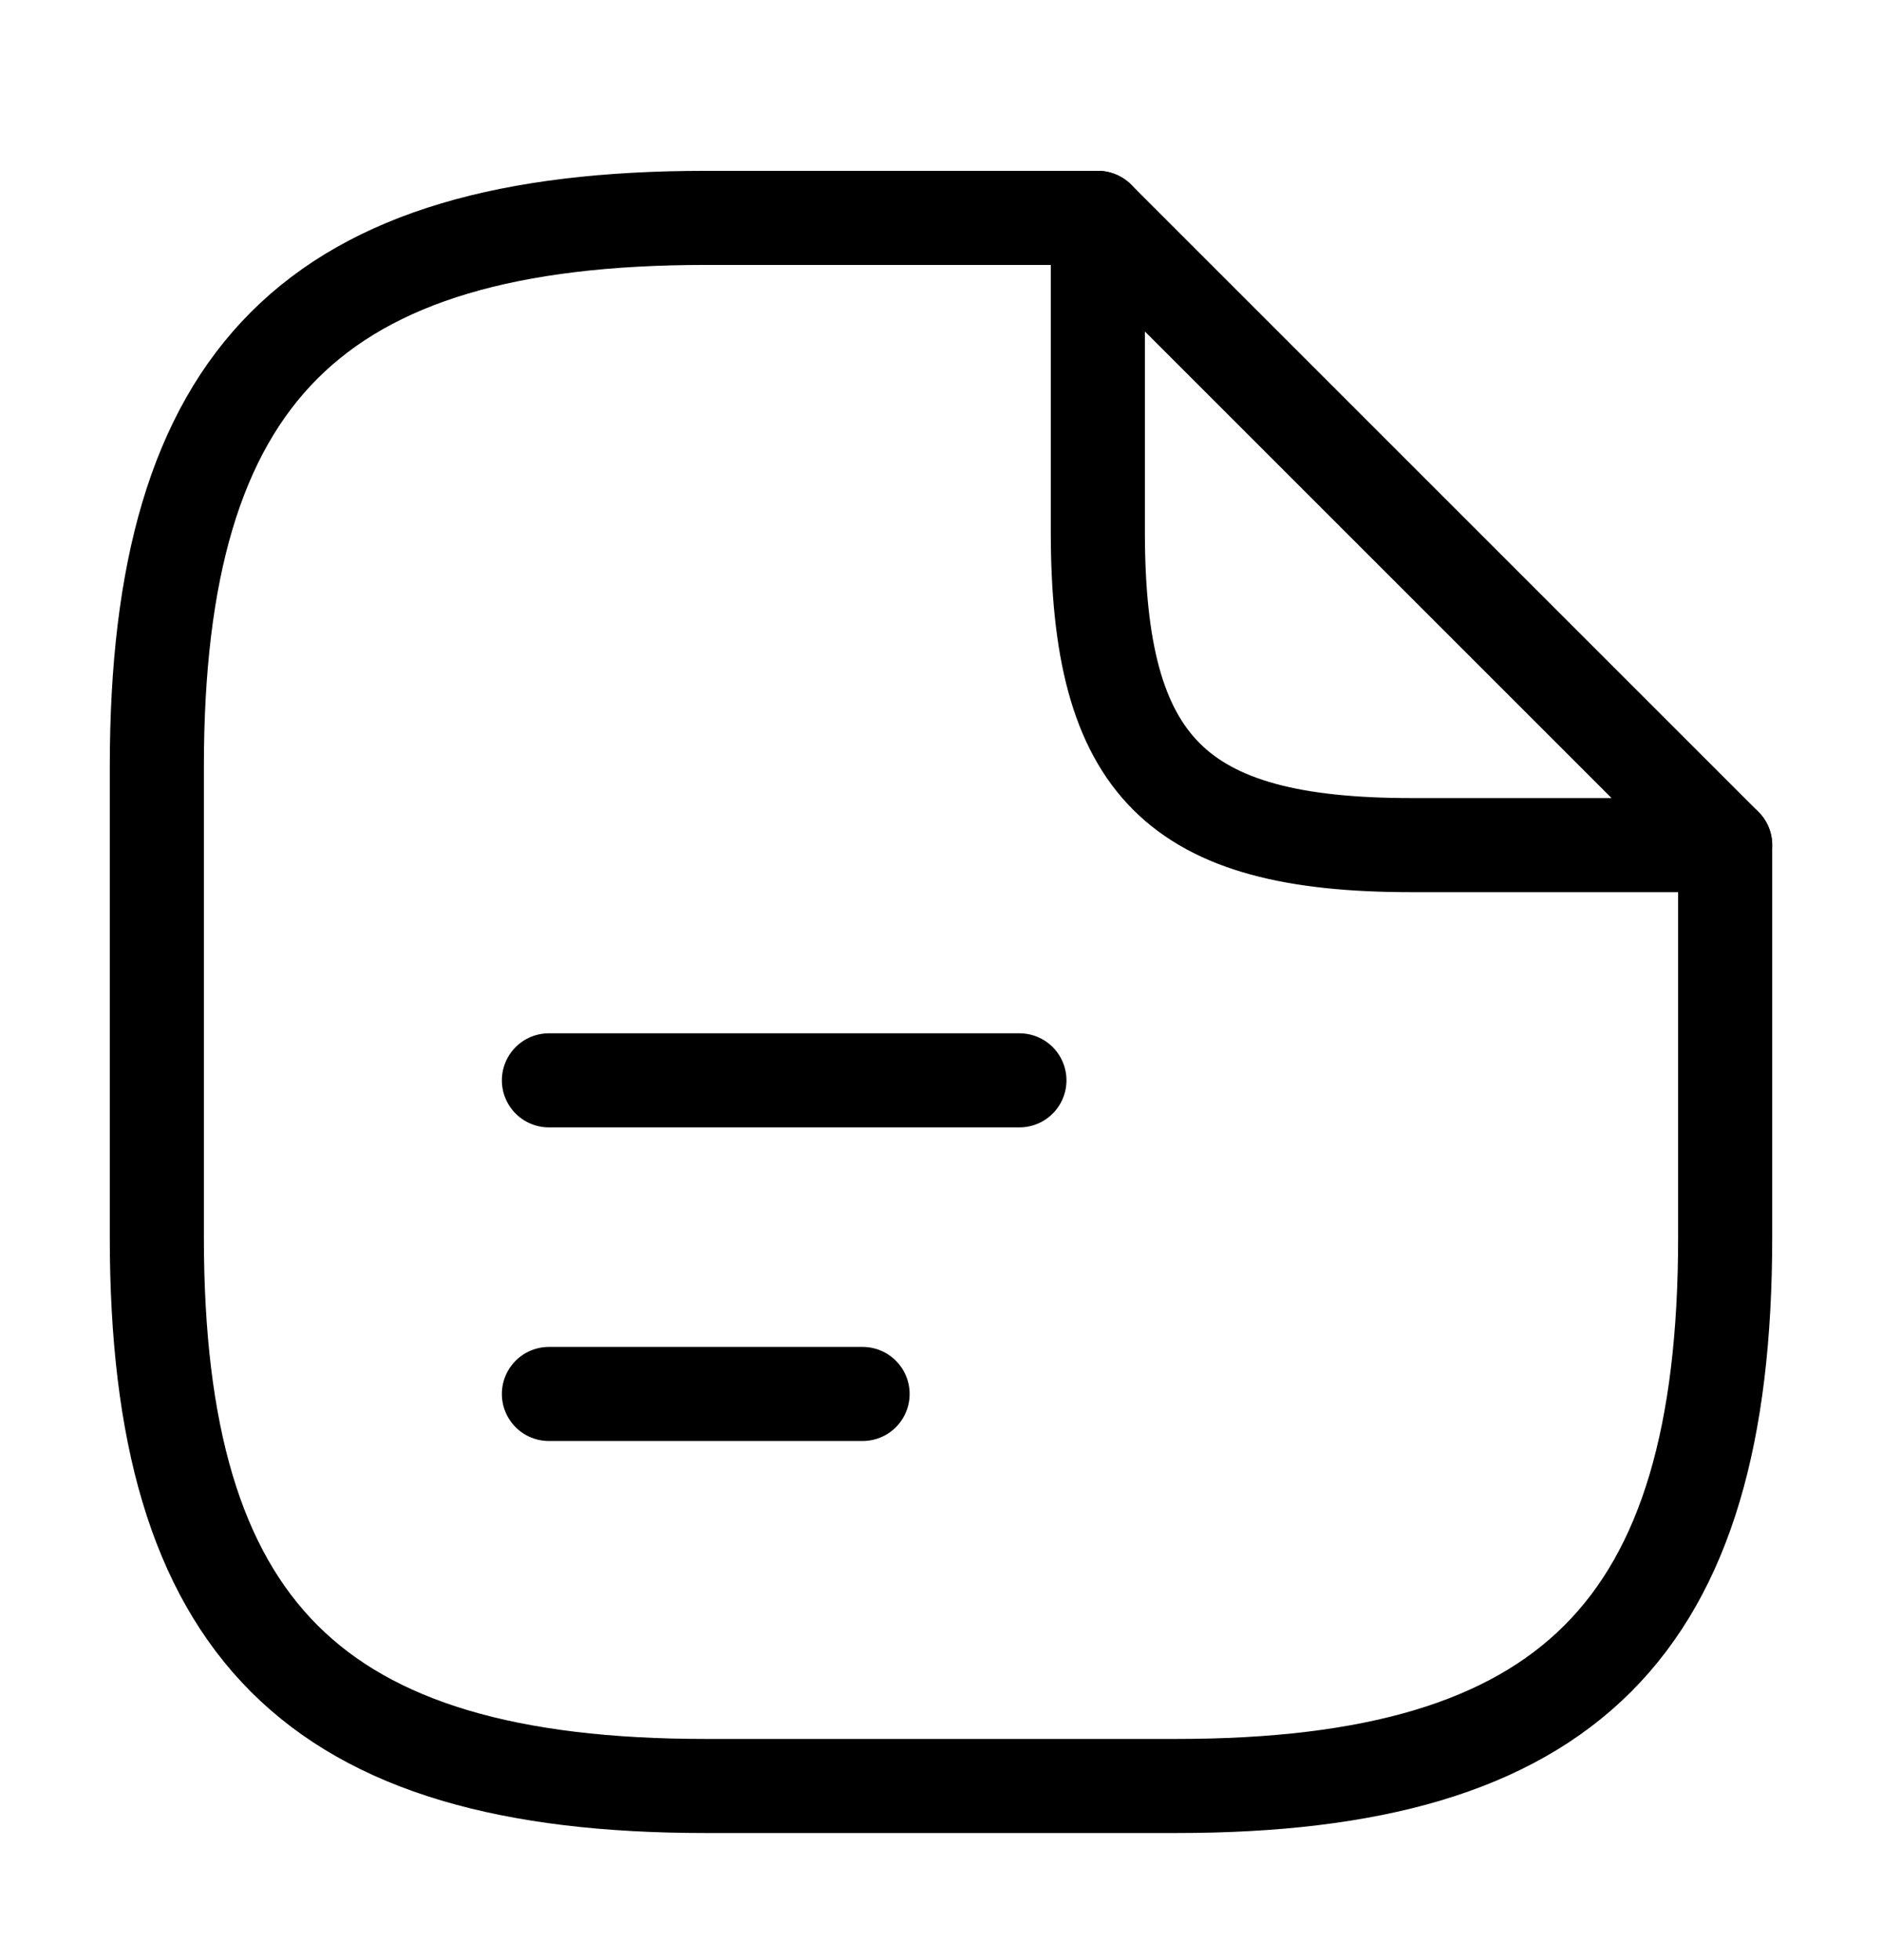 <svg width="24" height="25" viewBox="0 0 24 25" fill="none" xmlns="http://www.w3.org/2000/svg">
<g id="vuesax/linear/document-text">
<g id="document-text">
<path id="Vector" d="M22 10.779V15.779C22 20.779 20 22.779 15 22.779H9C4 22.779 2 20.779 2 15.779V9.779C2 4.779 4 2.779 9 2.779H14" stroke="currentColor" stroke-width="1.2" stroke-linecap="round" stroke-linejoin="round"/>
<path id="Vector_2" d="M22 10.779H18C15 10.779 14 9.779 14 6.779V2.779L22 10.779Z" stroke="currentColor" stroke-width="1.2" stroke-linecap="round" stroke-linejoin="round"/>
<path id="Vector_3" d="M7 13.779H13" stroke="currentColor" stroke-width="1.2" stroke-linecap="round" stroke-linejoin="round"/>
<path id="Vector_4" d="M7 17.779H11" stroke="currentColor" stroke-width="1.2" stroke-linecap="round" stroke-linejoin="round"/>
</g>
</g>
</svg>
